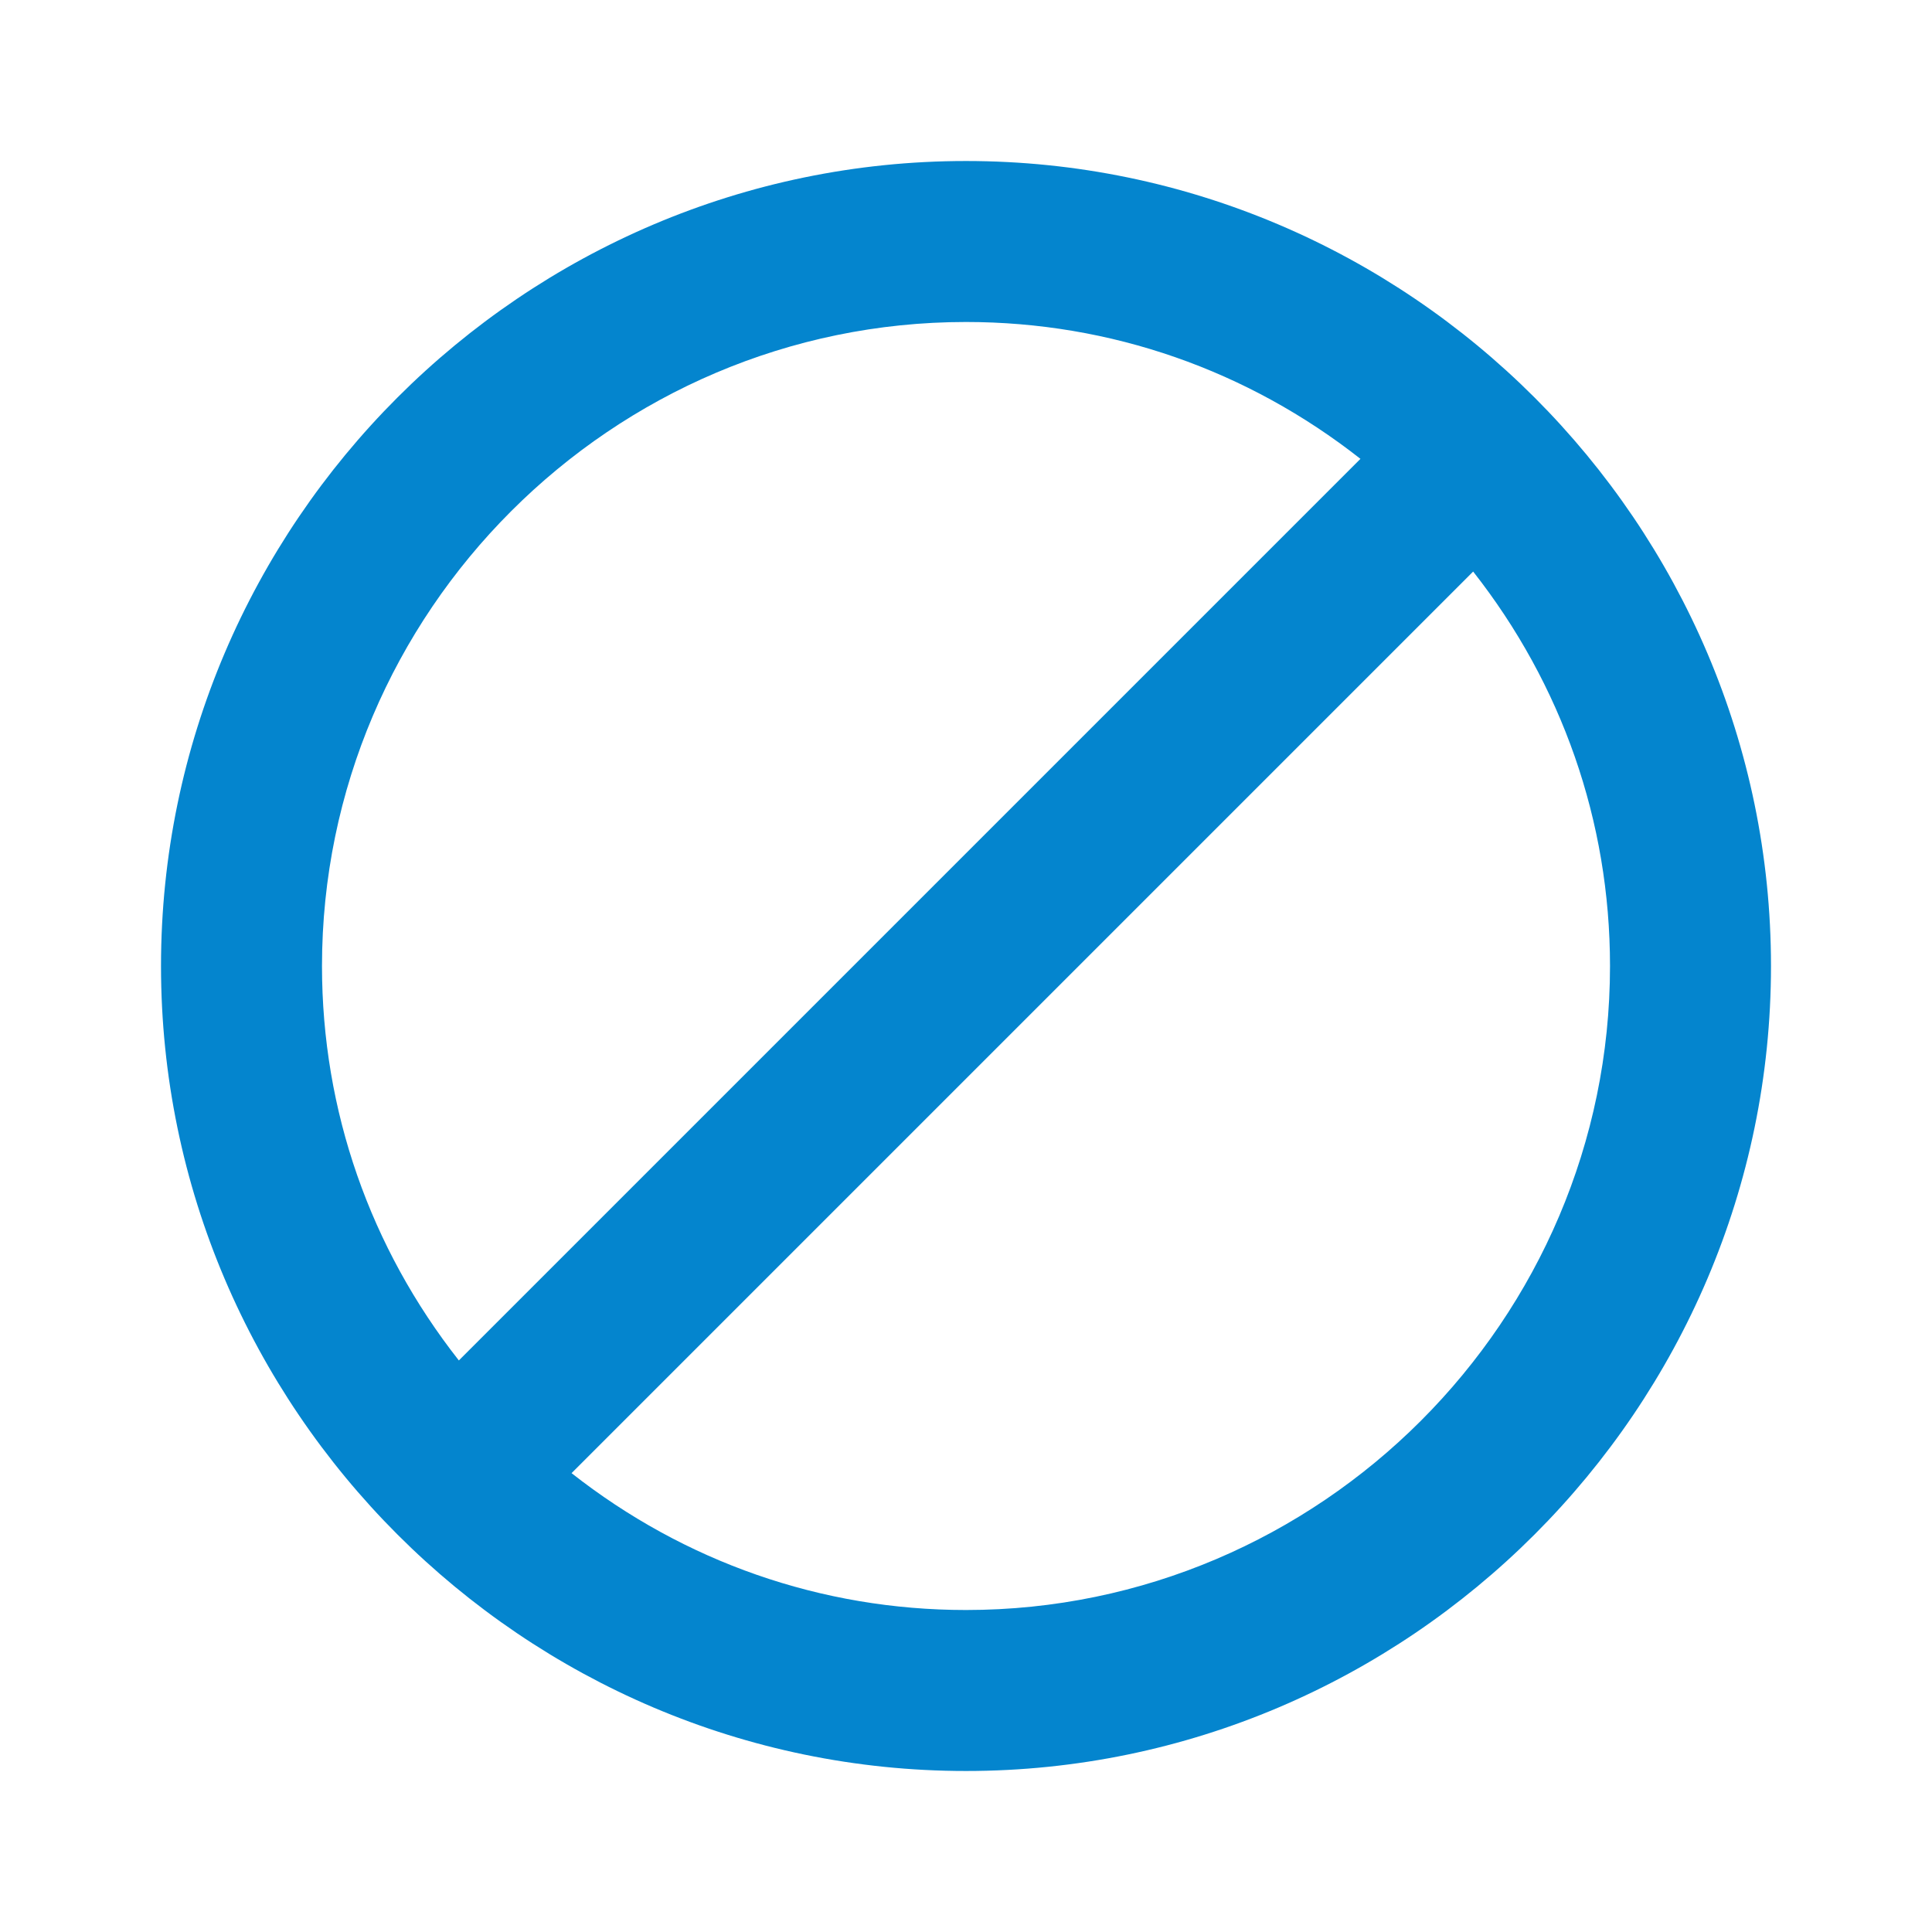 <svg width="68" height="68" viewBox="0 0 68 68" fill="none" xmlns="http://www.w3.org/2000/svg">
<path d="M34 5.667C18.417 5.667 5.667 18.417 5.667 34C5.667 49.583 18.417 62.333 34 62.333C49.583 62.333 62.333 49.583 62.333 34C62.333 18.417 49.583 5.667 34 5.667ZM11.333 34C11.333 21.533 21.533 11.333 34 11.333C39.1 11.333 43.917 13.033 47.883 16.15L16.15 47.883C13.033 43.917 11.333 39.1 11.333 34ZM34 56.667C28.9 56.667 24.083 54.967 20.117 51.85L51.85 20.117C54.967 24.083 56.667 28.9 56.667 34C56.667 46.467 46.467 56.667 34 56.667Z" fill="#0485CE"/>
</svg>
